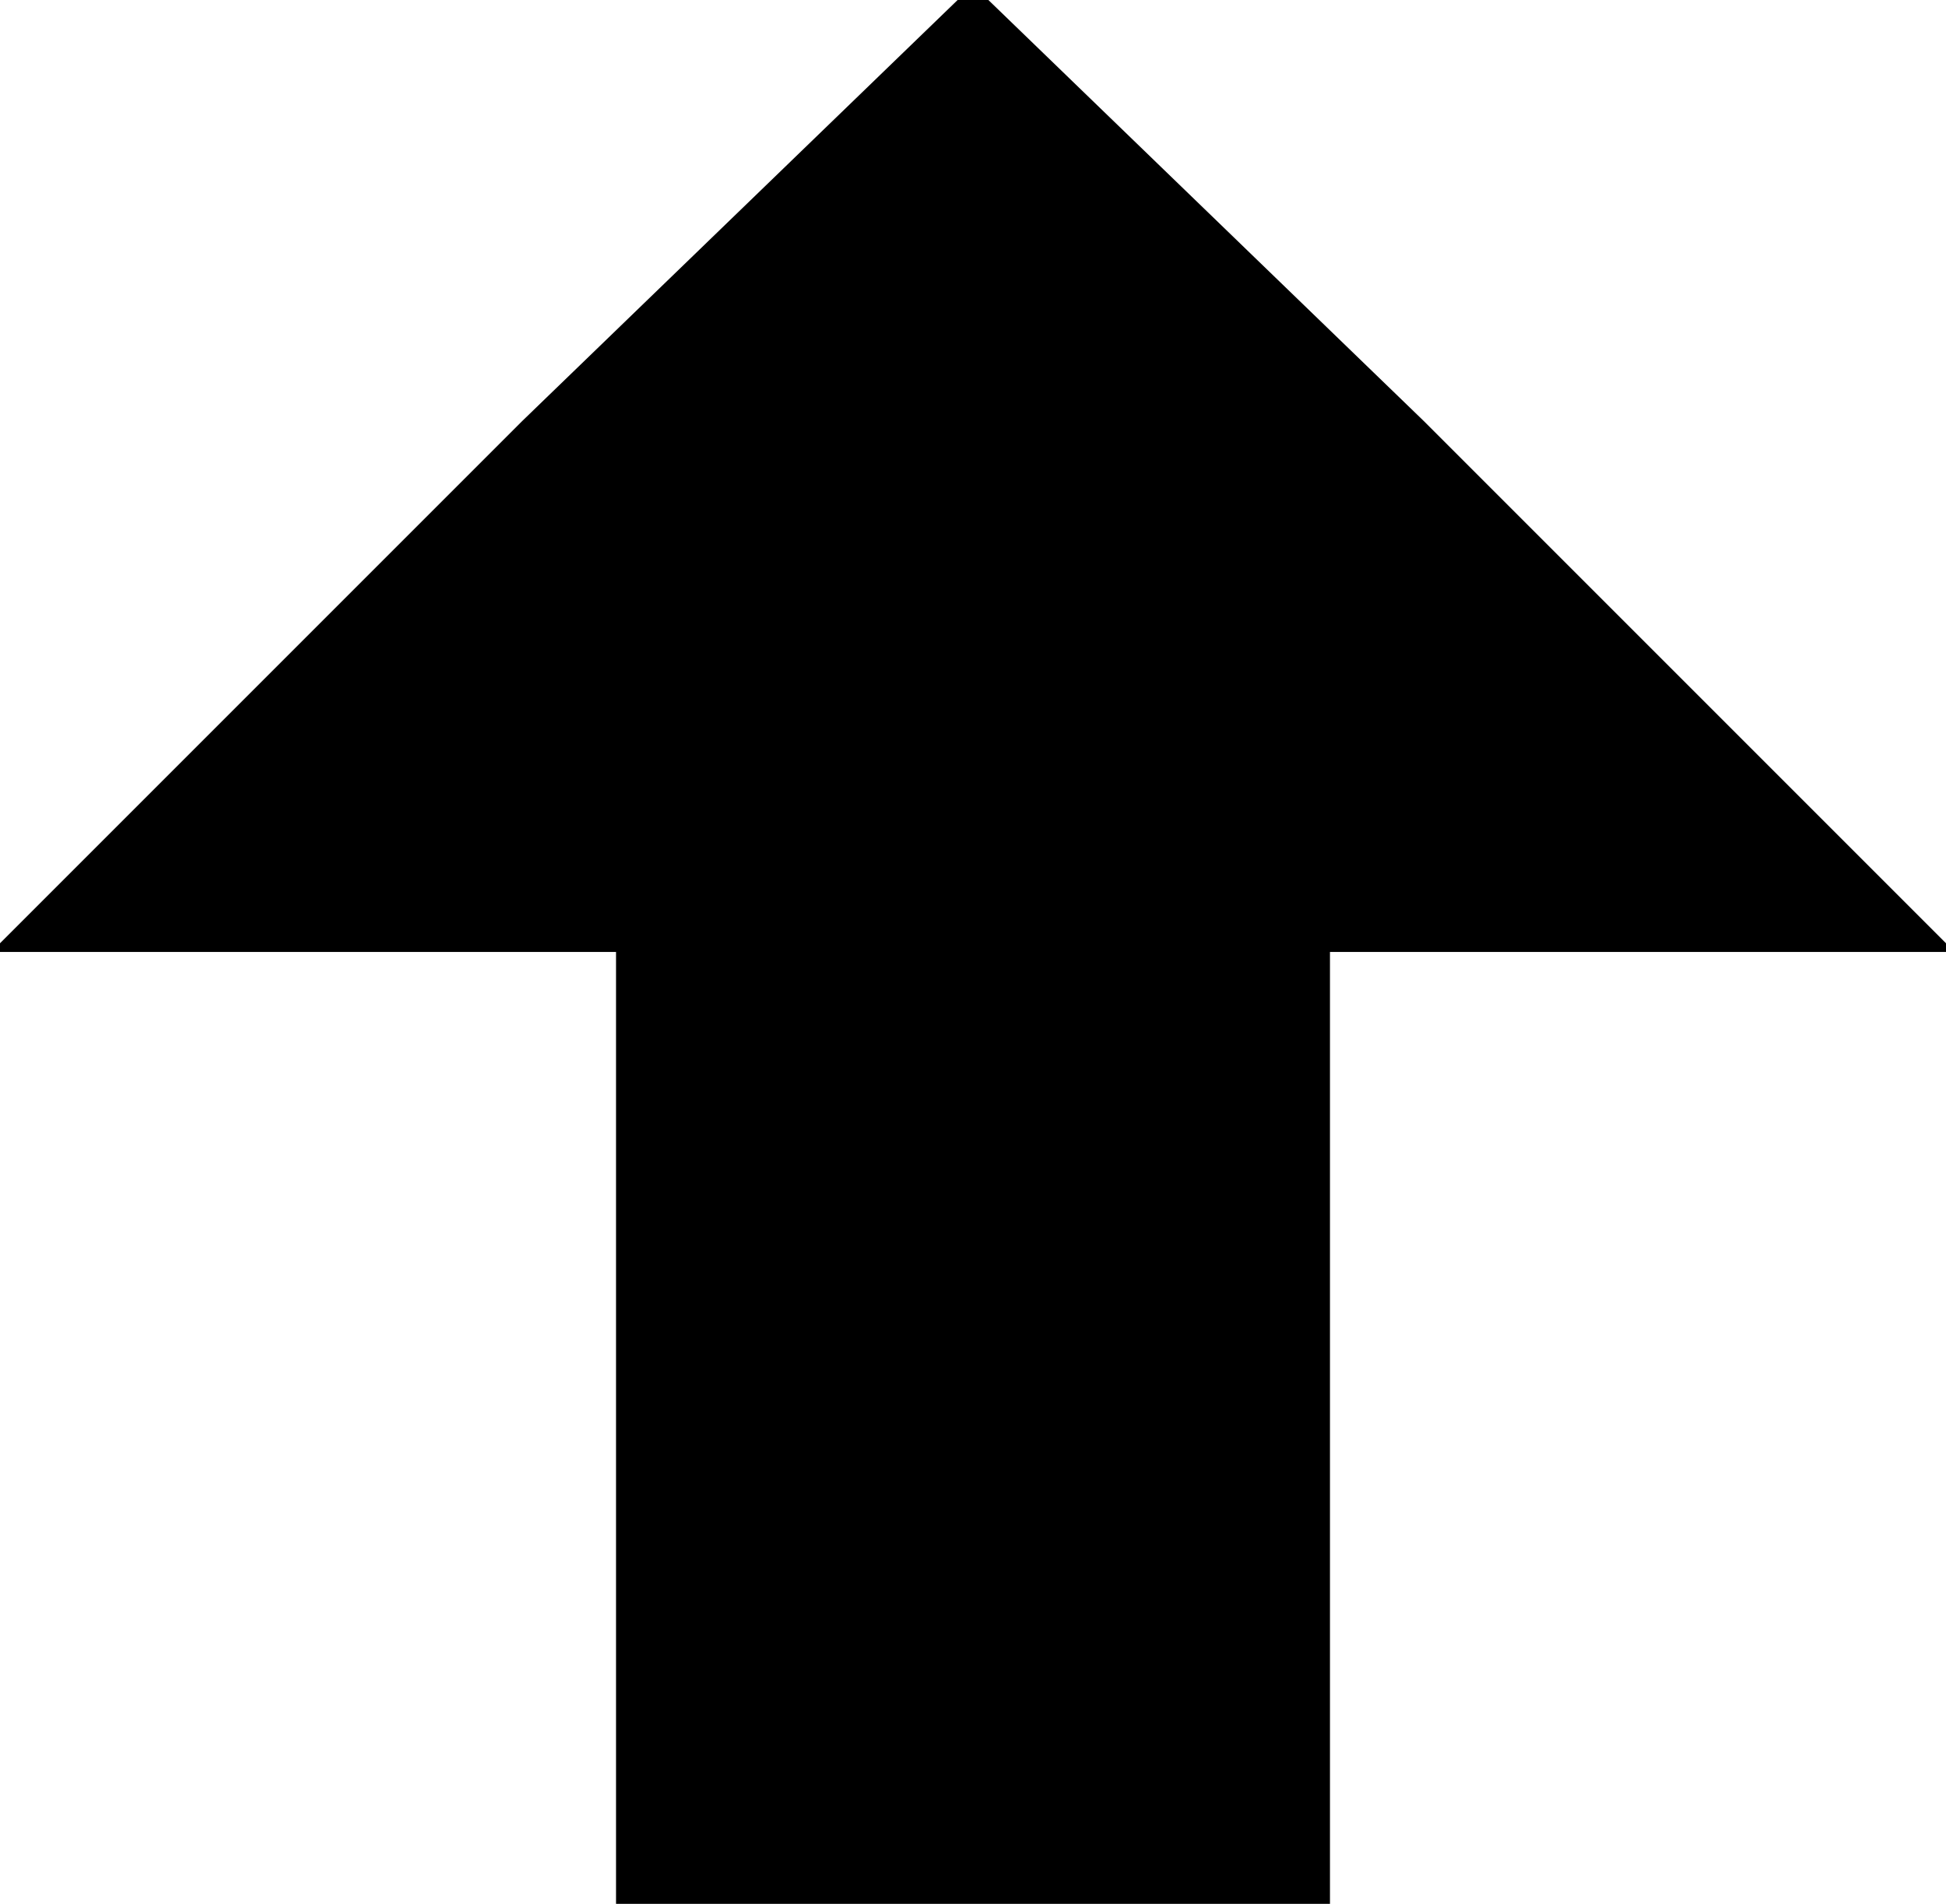 <?xml version="1.0" ?>
<svg xmlns="http://www.w3.org/2000/svg" xmlns:ev="http://www.w3.org/2001/xml-events" xmlns:xlink="http://www.w3.org/1999/xlink" baseProfile="full" enable-background="new 0 0 100 100" height="587px" version="1.1" viewBox="0 0 100 100" width="600px" x="0px" xml:space="preserve" y="0px">
	<defs/>
	<path d="M 68.75,100.0 L 68.75,50.0 L 101.562,50.0 L 73.672,22.109 L 50.0,-0.781 L 26.328,22.109 L -1.562,50.0 L 31.25,50.0 L 31.25,100.0 L 68.75,100.0"/>
</svg>
